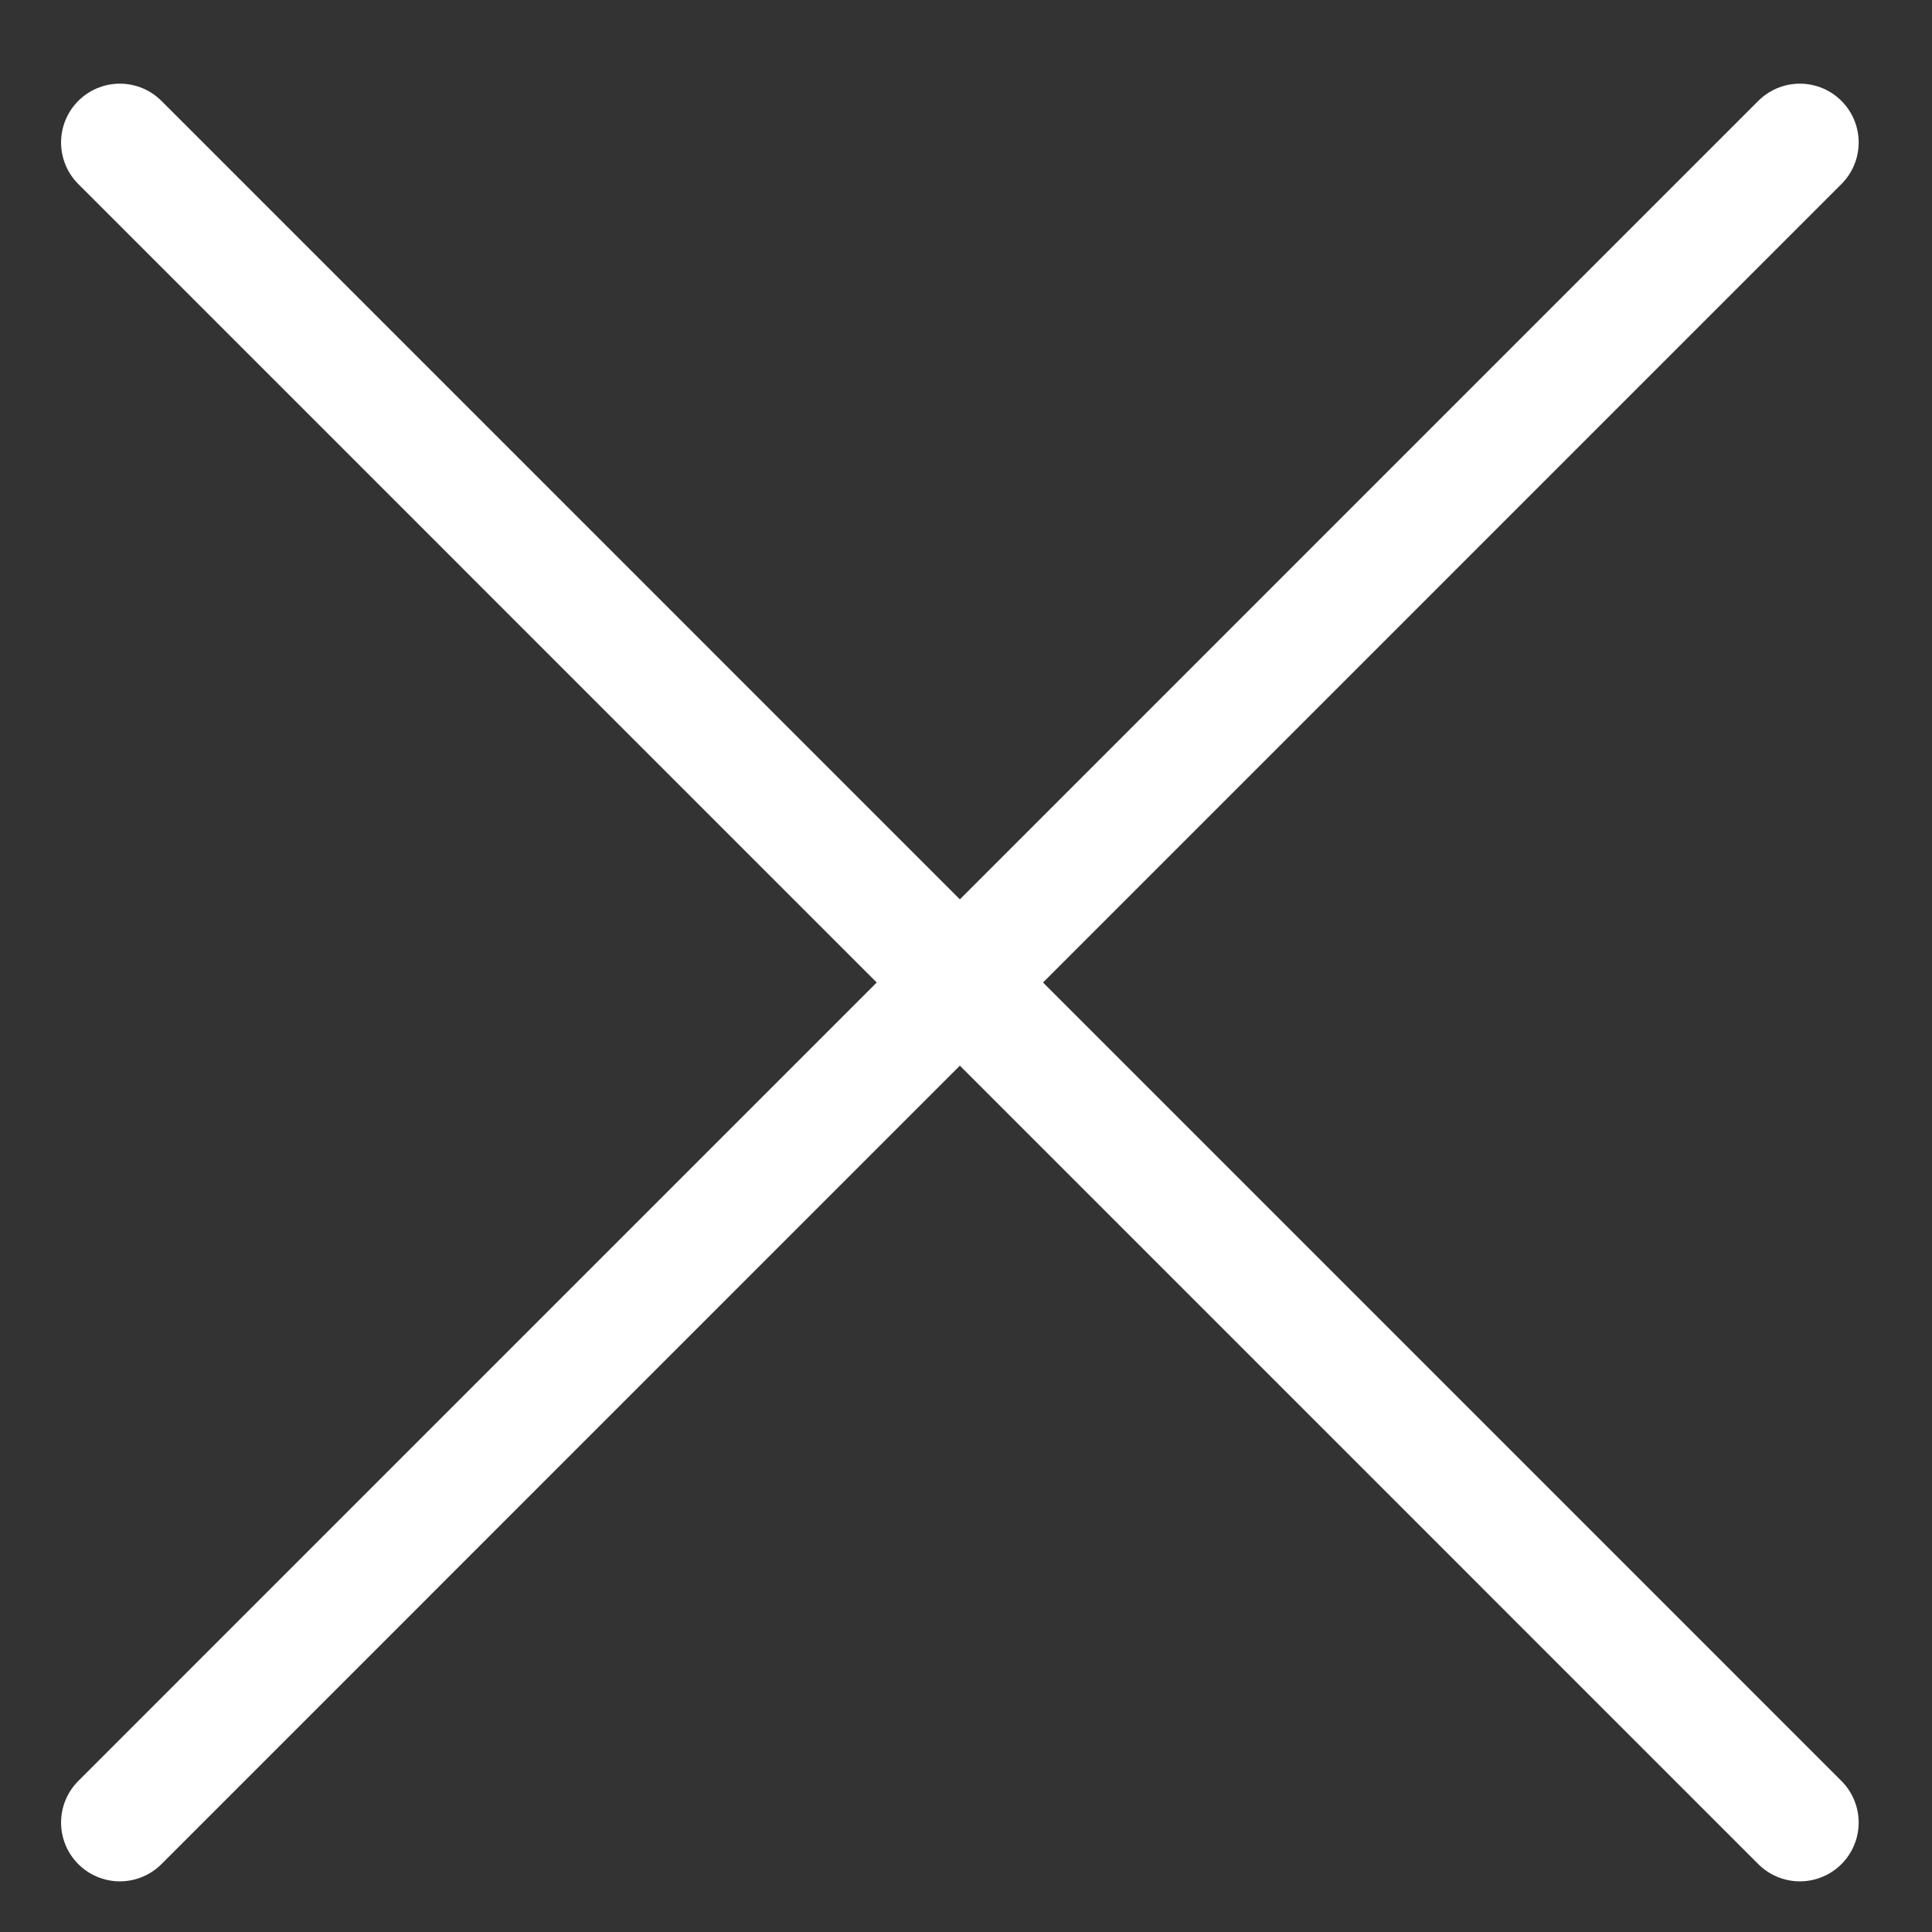 <svg width="23" height="23" viewBox="0 0 23 23" fill="none" xmlns="http://www.w3.org/2000/svg">
<rect x="0" y="0" width="23" height="23" fill="#333333" stroke="none"/>
<path d="M21.427 1.696L1.427 21.697" stroke="white" stroke-width="1.4" stroke-linecap="round" stroke-linejoin="round"/>
<path d="M1.427 1.696L21.427 21.697" stroke="white" stroke-width="1.4" stroke-linecap="round" stroke-linejoin="round"/>
</svg>
